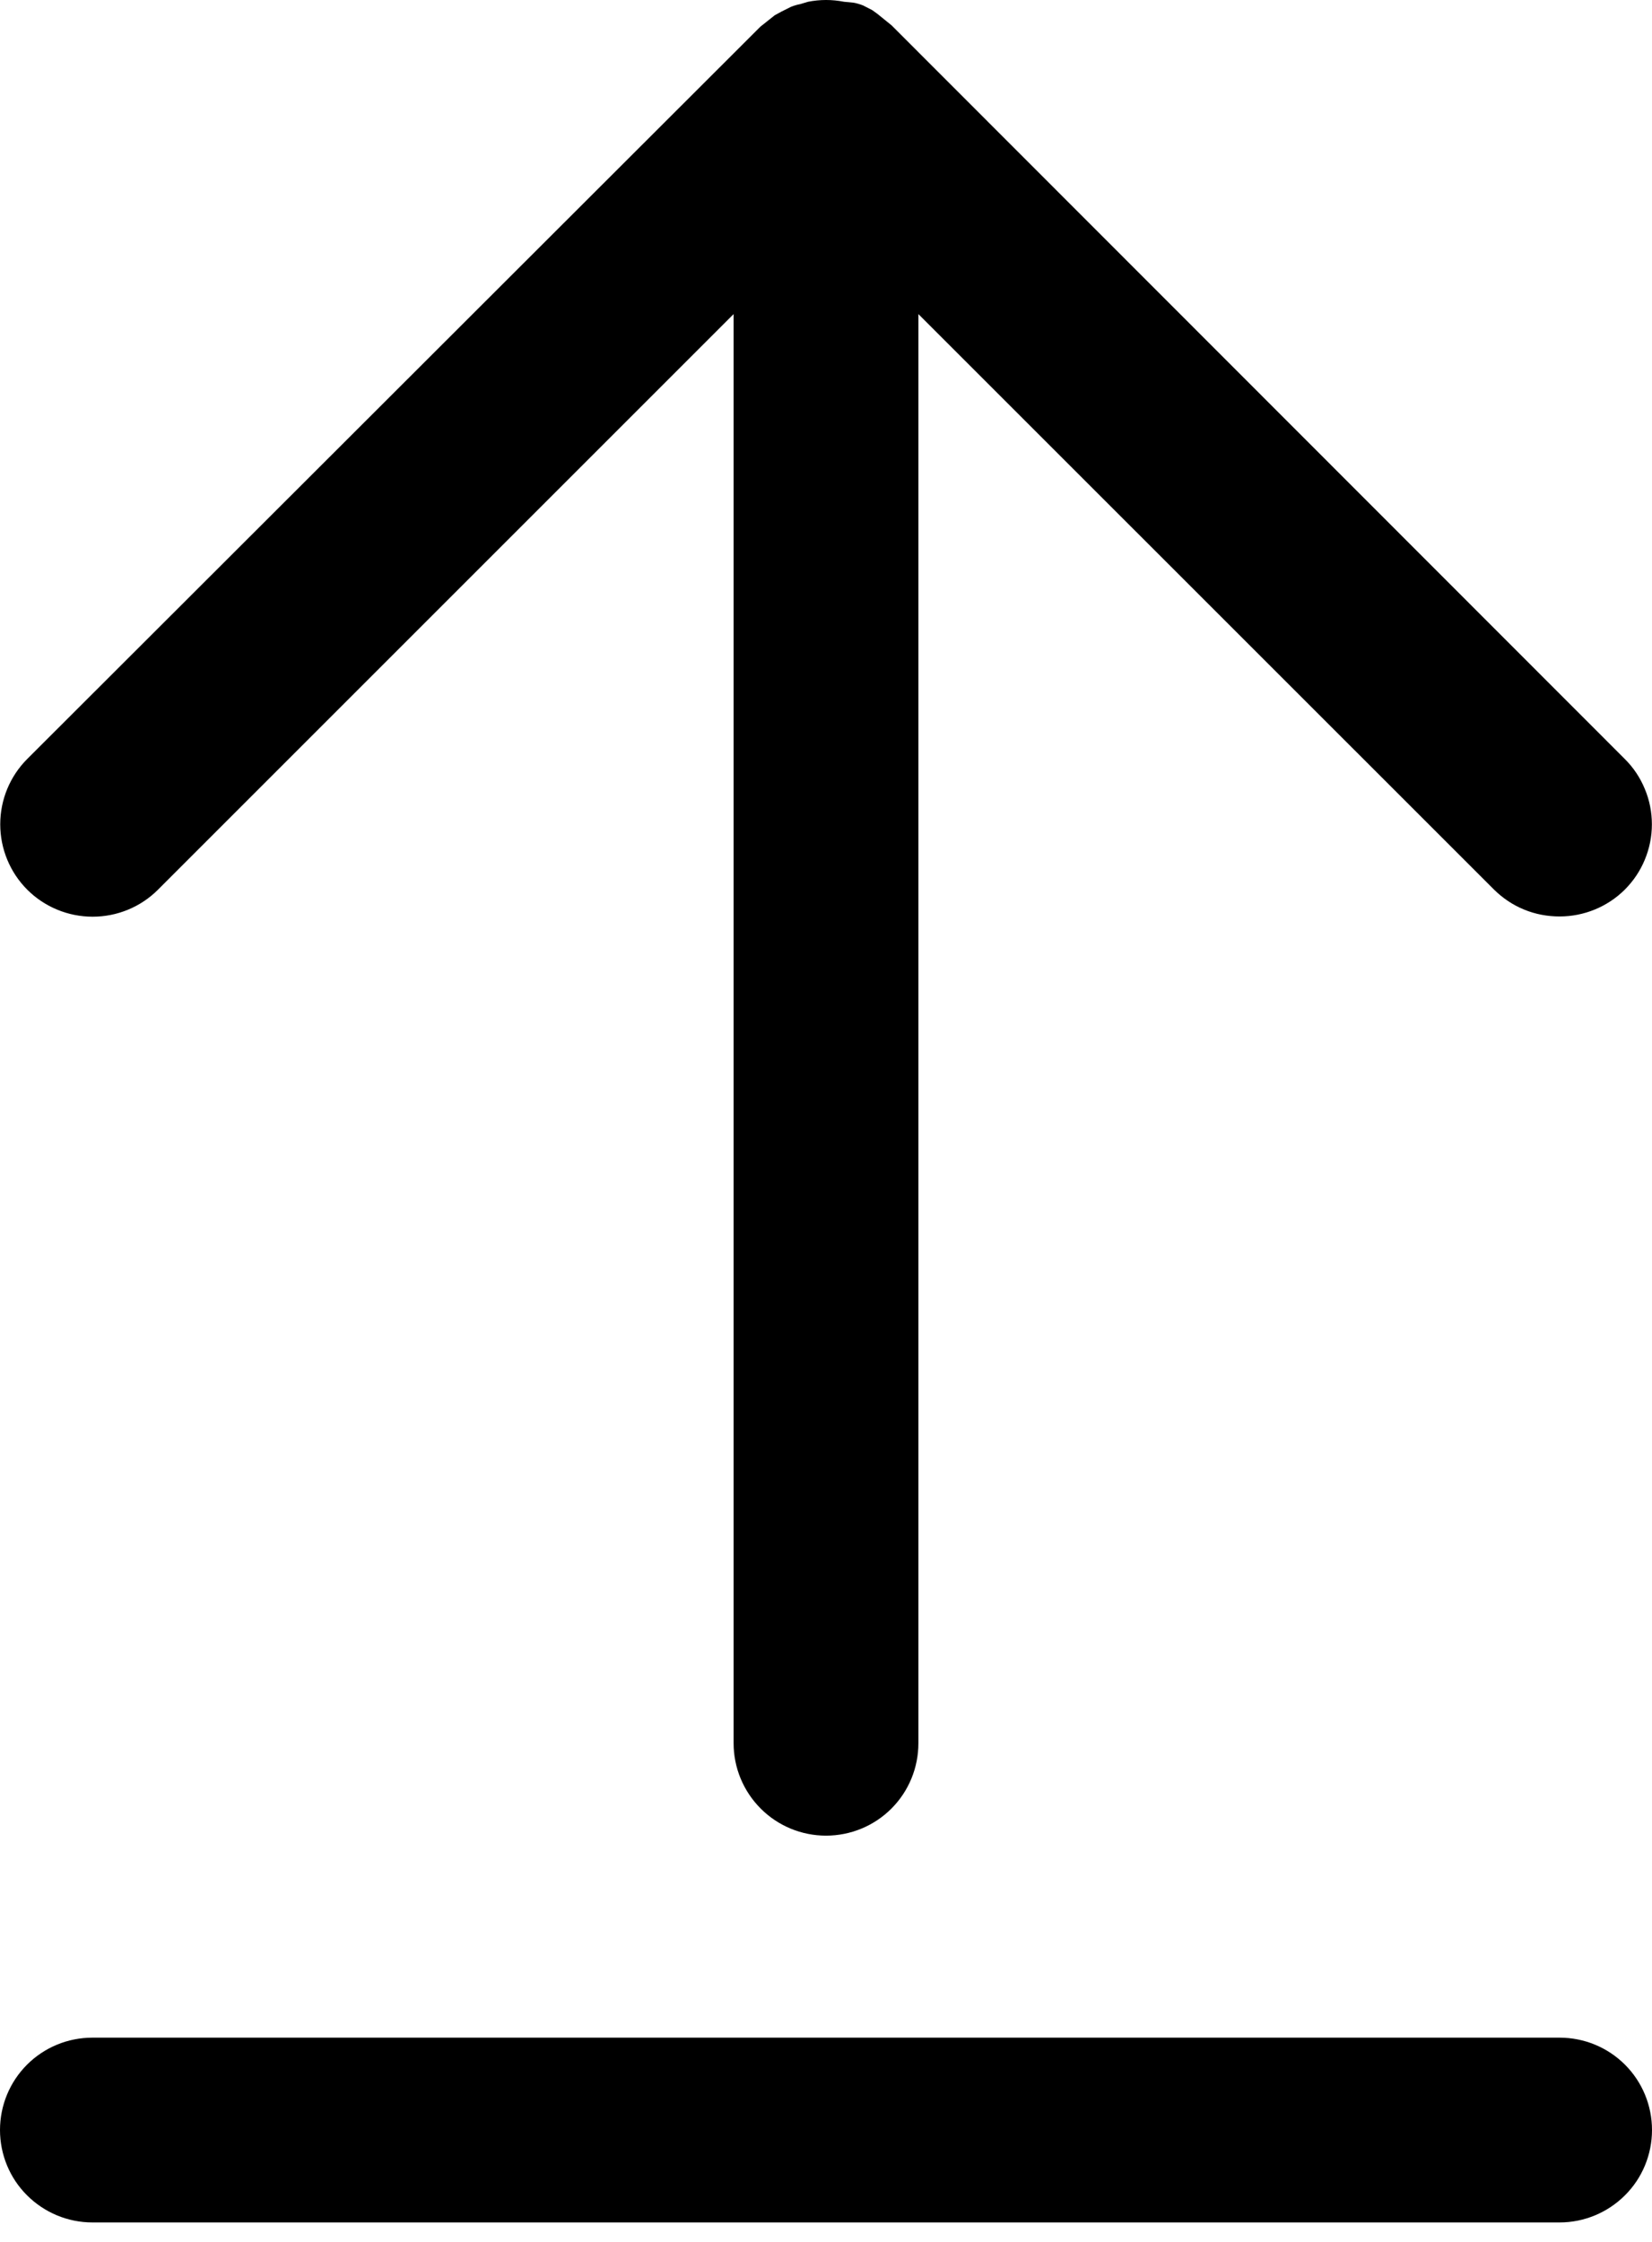 <svg width="14" height="19" viewBox="0 0 14 19" fill="none" xmlns="http://www.w3.org/2000/svg">
<path d="M1.339 7.54L6.217 2.662V14.774C6.217 14.982 6.3 15.181 6.447 15.328C6.594 15.475 6.793 15.557 7 15.557C7.208 15.557 7.407 15.475 7.554 15.328C7.701 15.181 7.783 14.982 7.783 14.774V2.662L12.662 7.54C12.735 7.612 12.821 7.67 12.917 7.709C13.012 7.748 13.114 7.767 13.217 7.767C13.424 7.767 13.623 7.685 13.769 7.54C13.842 7.467 13.9 7.381 13.939 7.286C13.979 7.19 13.999 7.089 13.999 6.986C13.999 6.883 13.979 6.781 13.939 6.686C13.9 6.591 13.842 6.504 13.769 6.432L7.556 0.215L7.435 0.117L7.392 0.086L7.314 0.046C7.288 0.036 7.262 0.028 7.235 0.023L7.153 0.015C7.052 -0.005 6.949 -0.005 6.848 0.015L6.781 0.035C6.754 0.04 6.728 0.048 6.703 0.058L6.625 0.097L6.566 0.129L6.444 0.226L0.231 6.432C0.084 6.579 0.002 6.778 0.002 6.986C0.002 7.193 0.084 7.393 0.231 7.54C0.378 7.687 0.578 7.769 0.785 7.769C0.993 7.769 1.192 7.687 1.339 7.54Z" fill="black"/>
<path d="M13.217 17.269H0.783C0.575 17.269 0.376 17.351 0.229 17.498C0.082 17.645 0 17.844 0 18.052C0 18.259 0.082 18.459 0.229 18.605C0.376 18.752 0.575 18.835 0.783 18.835H13.217C13.425 18.835 13.624 18.752 13.771 18.605C13.918 18.459 14 18.259 14 18.052C14 17.844 13.918 17.645 13.771 17.498C13.624 17.351 13.425 17.269 13.217 17.269Z" fill="black"/>
</svg>
